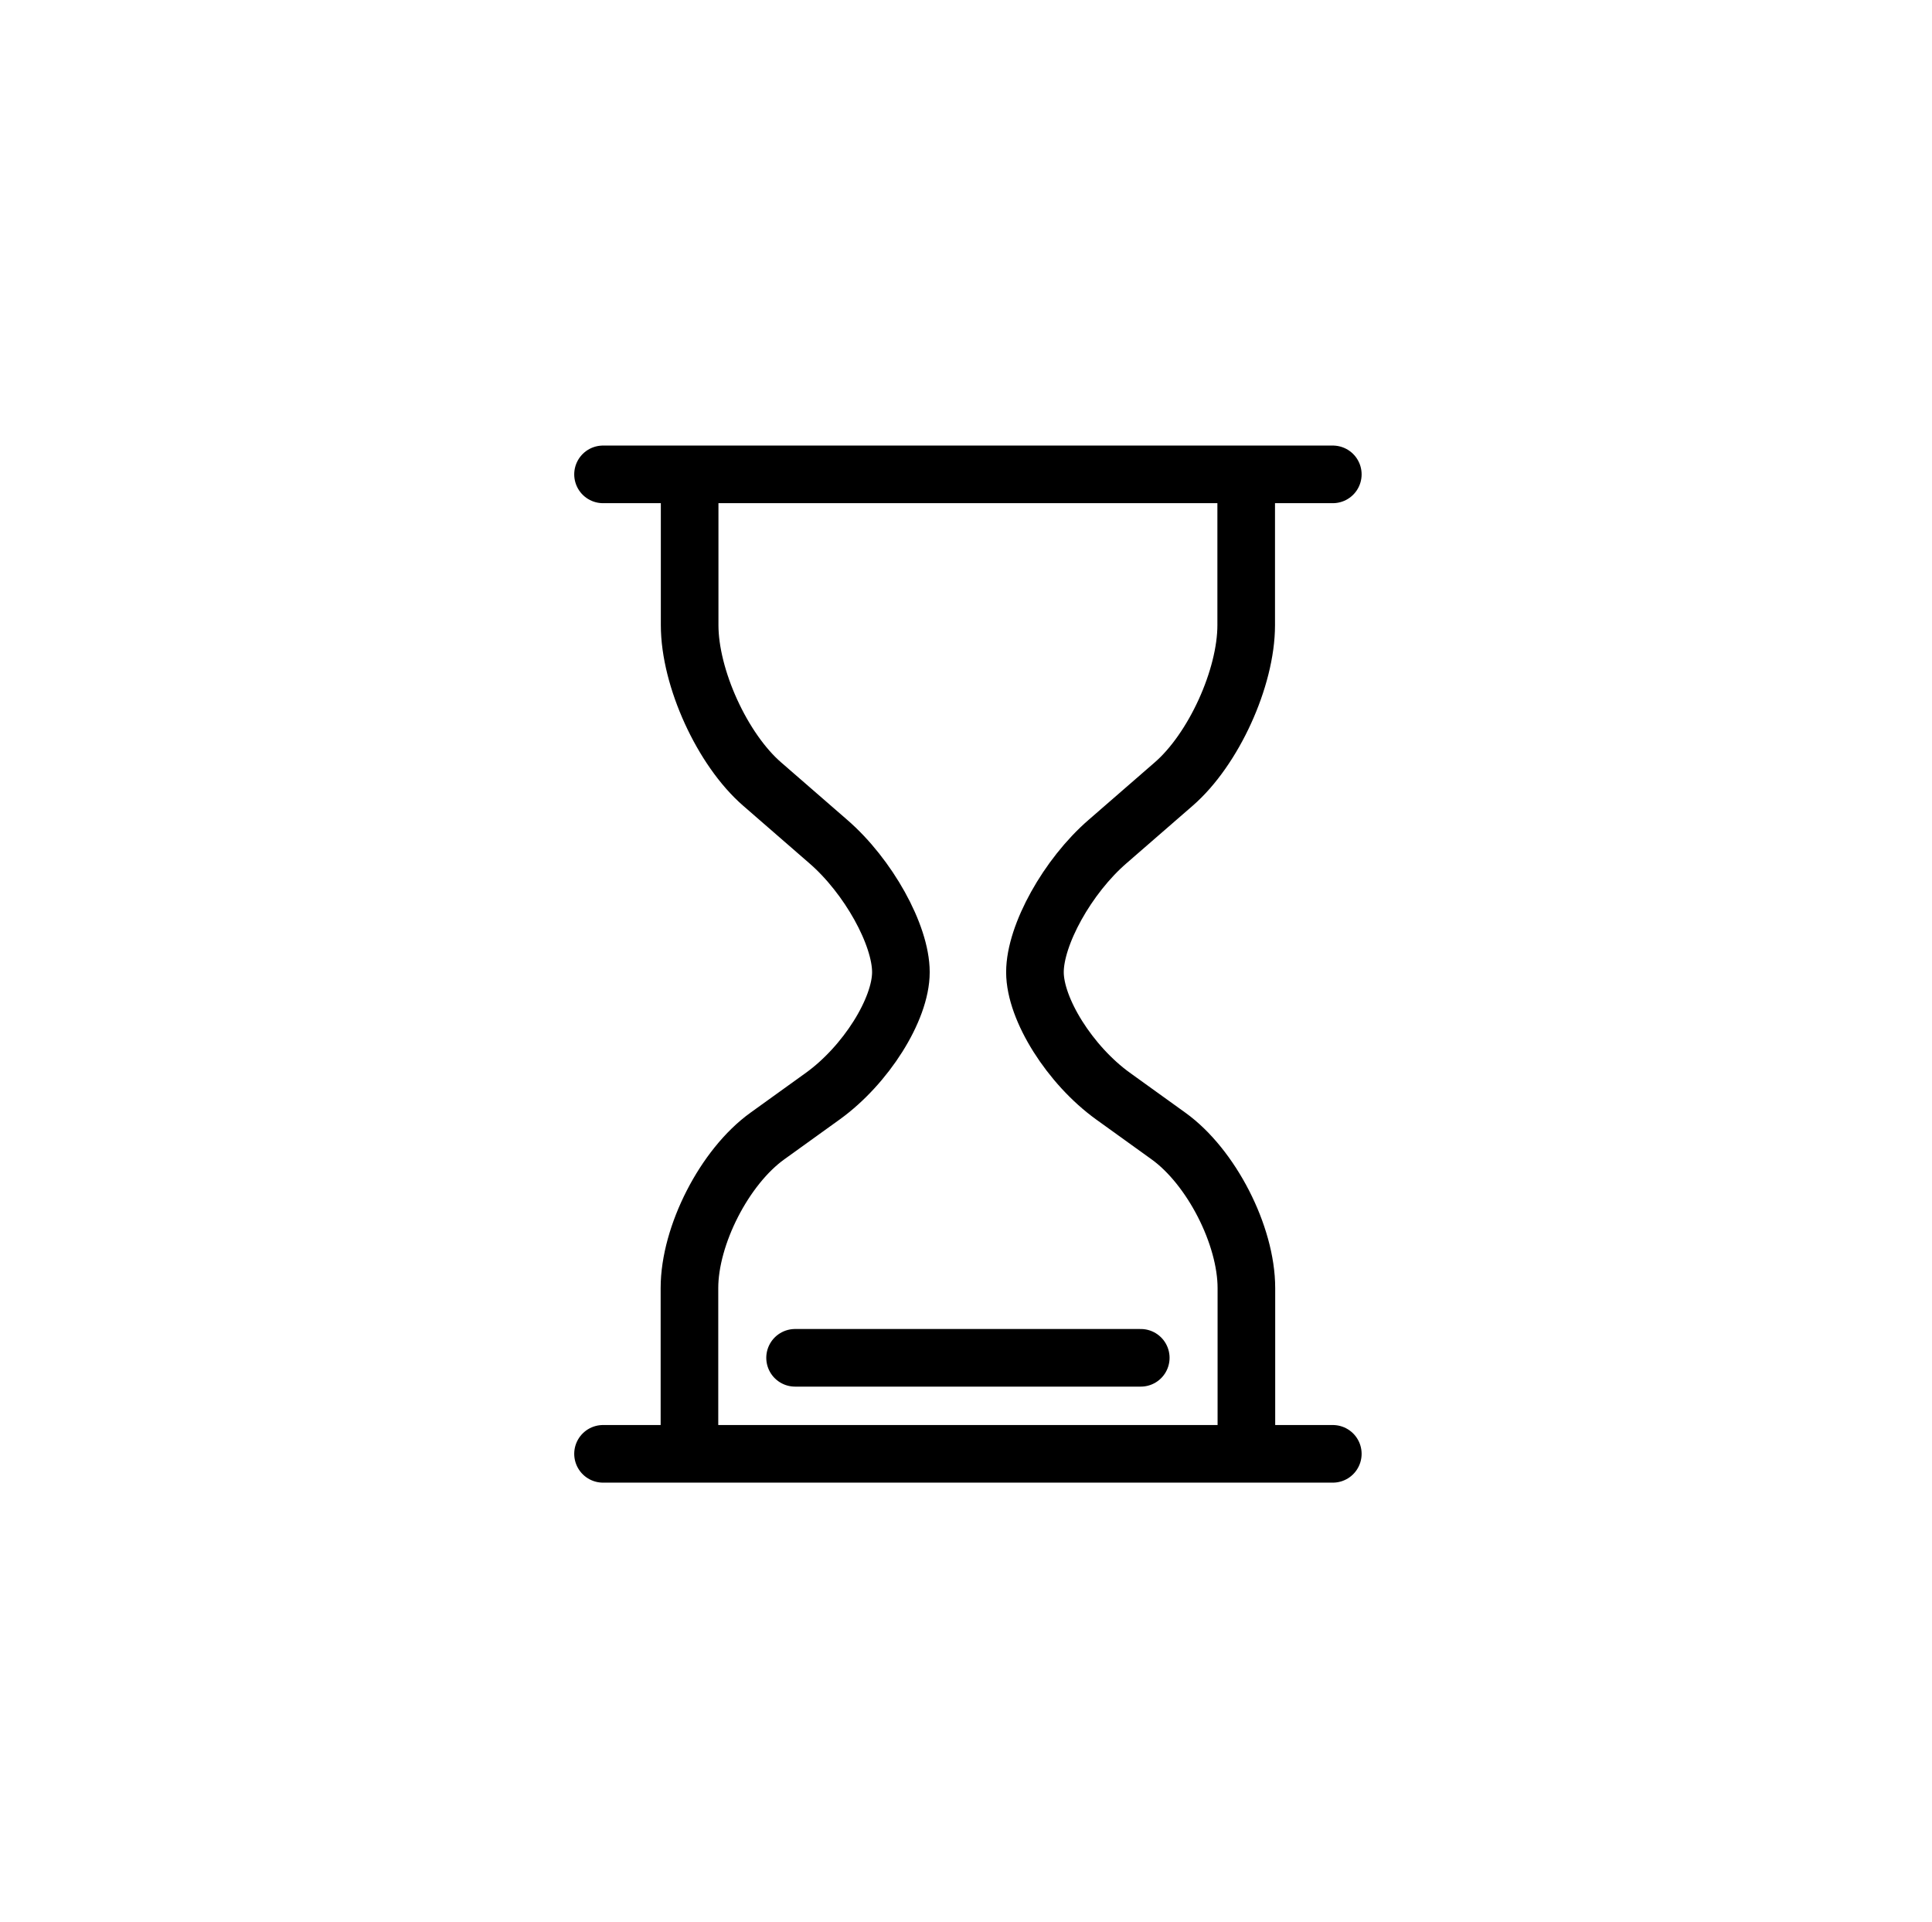 <?xml version="1.0" encoding="utf-8"?>
<!-- Generator: Adobe Illustrator 23.0.3, SVG Export Plug-In . SVG Version: 6.00 Build 0)  -->
<svg version="1.1" id="Layer_1" xmlns="http://www.w3.org/2000/svg" xmlns:xlink="http://www.w3.org/1999/xlink" x="0px" y="0px"
	 viewBox="0 0 100.6 100.09" style="enable-background:new 0 0 100.6 100.09;" xml:space="preserve">
<style type="text/css">
	.st0{fill:none;stroke:#000000;stroke-width:3;stroke-linecap:round;stroke-linejoin:round;stroke-miterlimit:10;}
</style>
<line class="st0" x1="31.4" y1="24.7" x2="69.4" y2="24.7"/>
<line class="st0" x1="31.4" y1="75.7" x2="69.4" y2="75.7"/>
<line class="st0" x1="41.4" y1="70.7" x2="59.4" y2="70.7"/>
<g>
	<path class="st0" d="M35.9,75.2v-8.13c0-2.75,1.83-6.32,4.06-7.92l2.89-2.08c2.23-1.61,4.06-4.51,4.06-6.45s-1.7-5-3.78-6.8
		l-3.44-2.99c-2.08-1.8-3.78-5.53-3.78-8.28V25.2"/>
</g>
<g>
	<path class="st0" d="M64.9,75.2v-8.13c0-2.75-1.83-6.32-4.06-7.92l-2.89-2.08c-2.23-1.61-4.06-4.51-4.06-6.45s1.7-5,3.78-6.8
		l3.44-2.99c2.08-1.8,3.78-5.53,3.78-8.28V25.2"/>
</g>
</svg>
